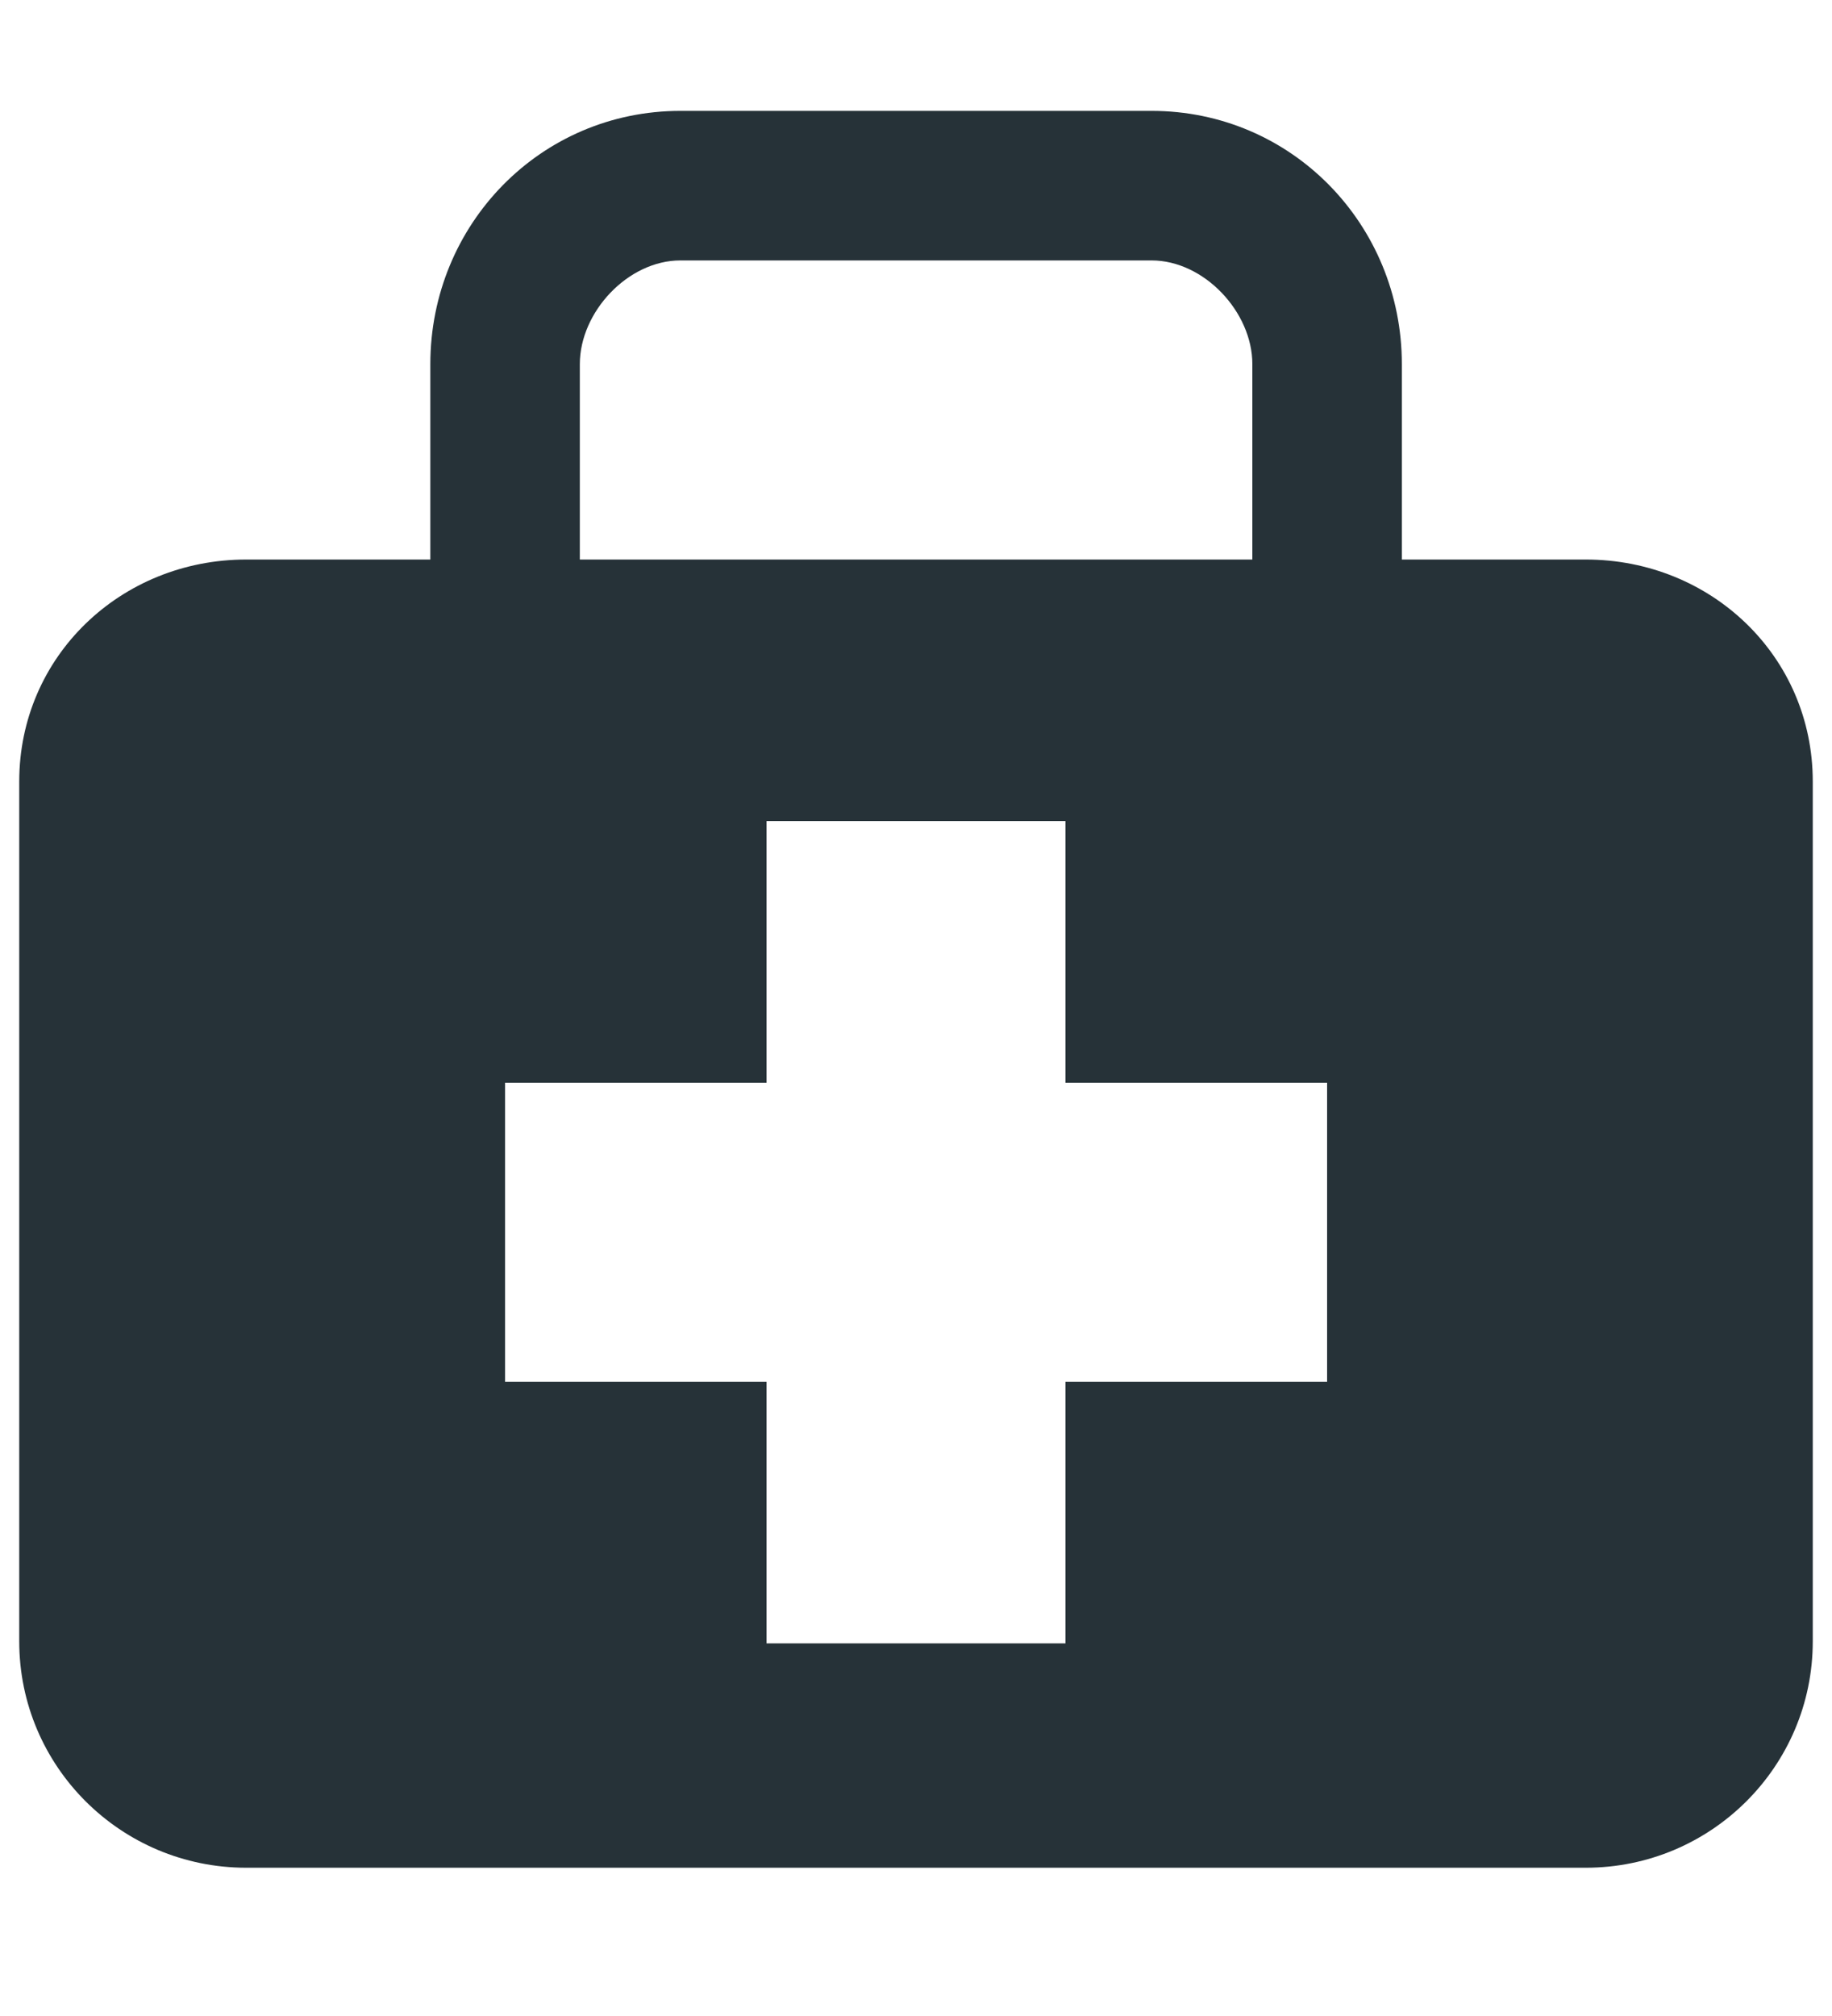 <svg width="10" height="11" viewBox="0 0 10 11" fill="none" xmlns="http://www.w3.org/2000/svg">
<path d="M8.656 3.053H7.652V1.987C7.652 1.225 7.05 0.605 6.286 0.605H3.714C2.95 0.605 2.349 1.225 2.349 1.987V3.053H1.344C0.66 3.053 0.105 3.581 0.105 4.264V8.956C0.105 9.638 0.66 10.191 1.344 10.191H8.656C9.34 10.191 9.895 9.638 9.895 8.956V4.264C9.895 3.581 9.34 3.053 8.656 3.053ZM3.165 1.987C3.165 1.702 3.428 1.421 3.714 1.421H6.286C6.572 1.421 6.836 1.702 6.836 1.987V3.053H3.165V1.987ZM7.244 7.54H5.816V8.967H4.184V7.54H2.757V5.908H4.184V4.48H5.816V5.908H7.244V7.54Z" fill="#263238"/>
</svg>
